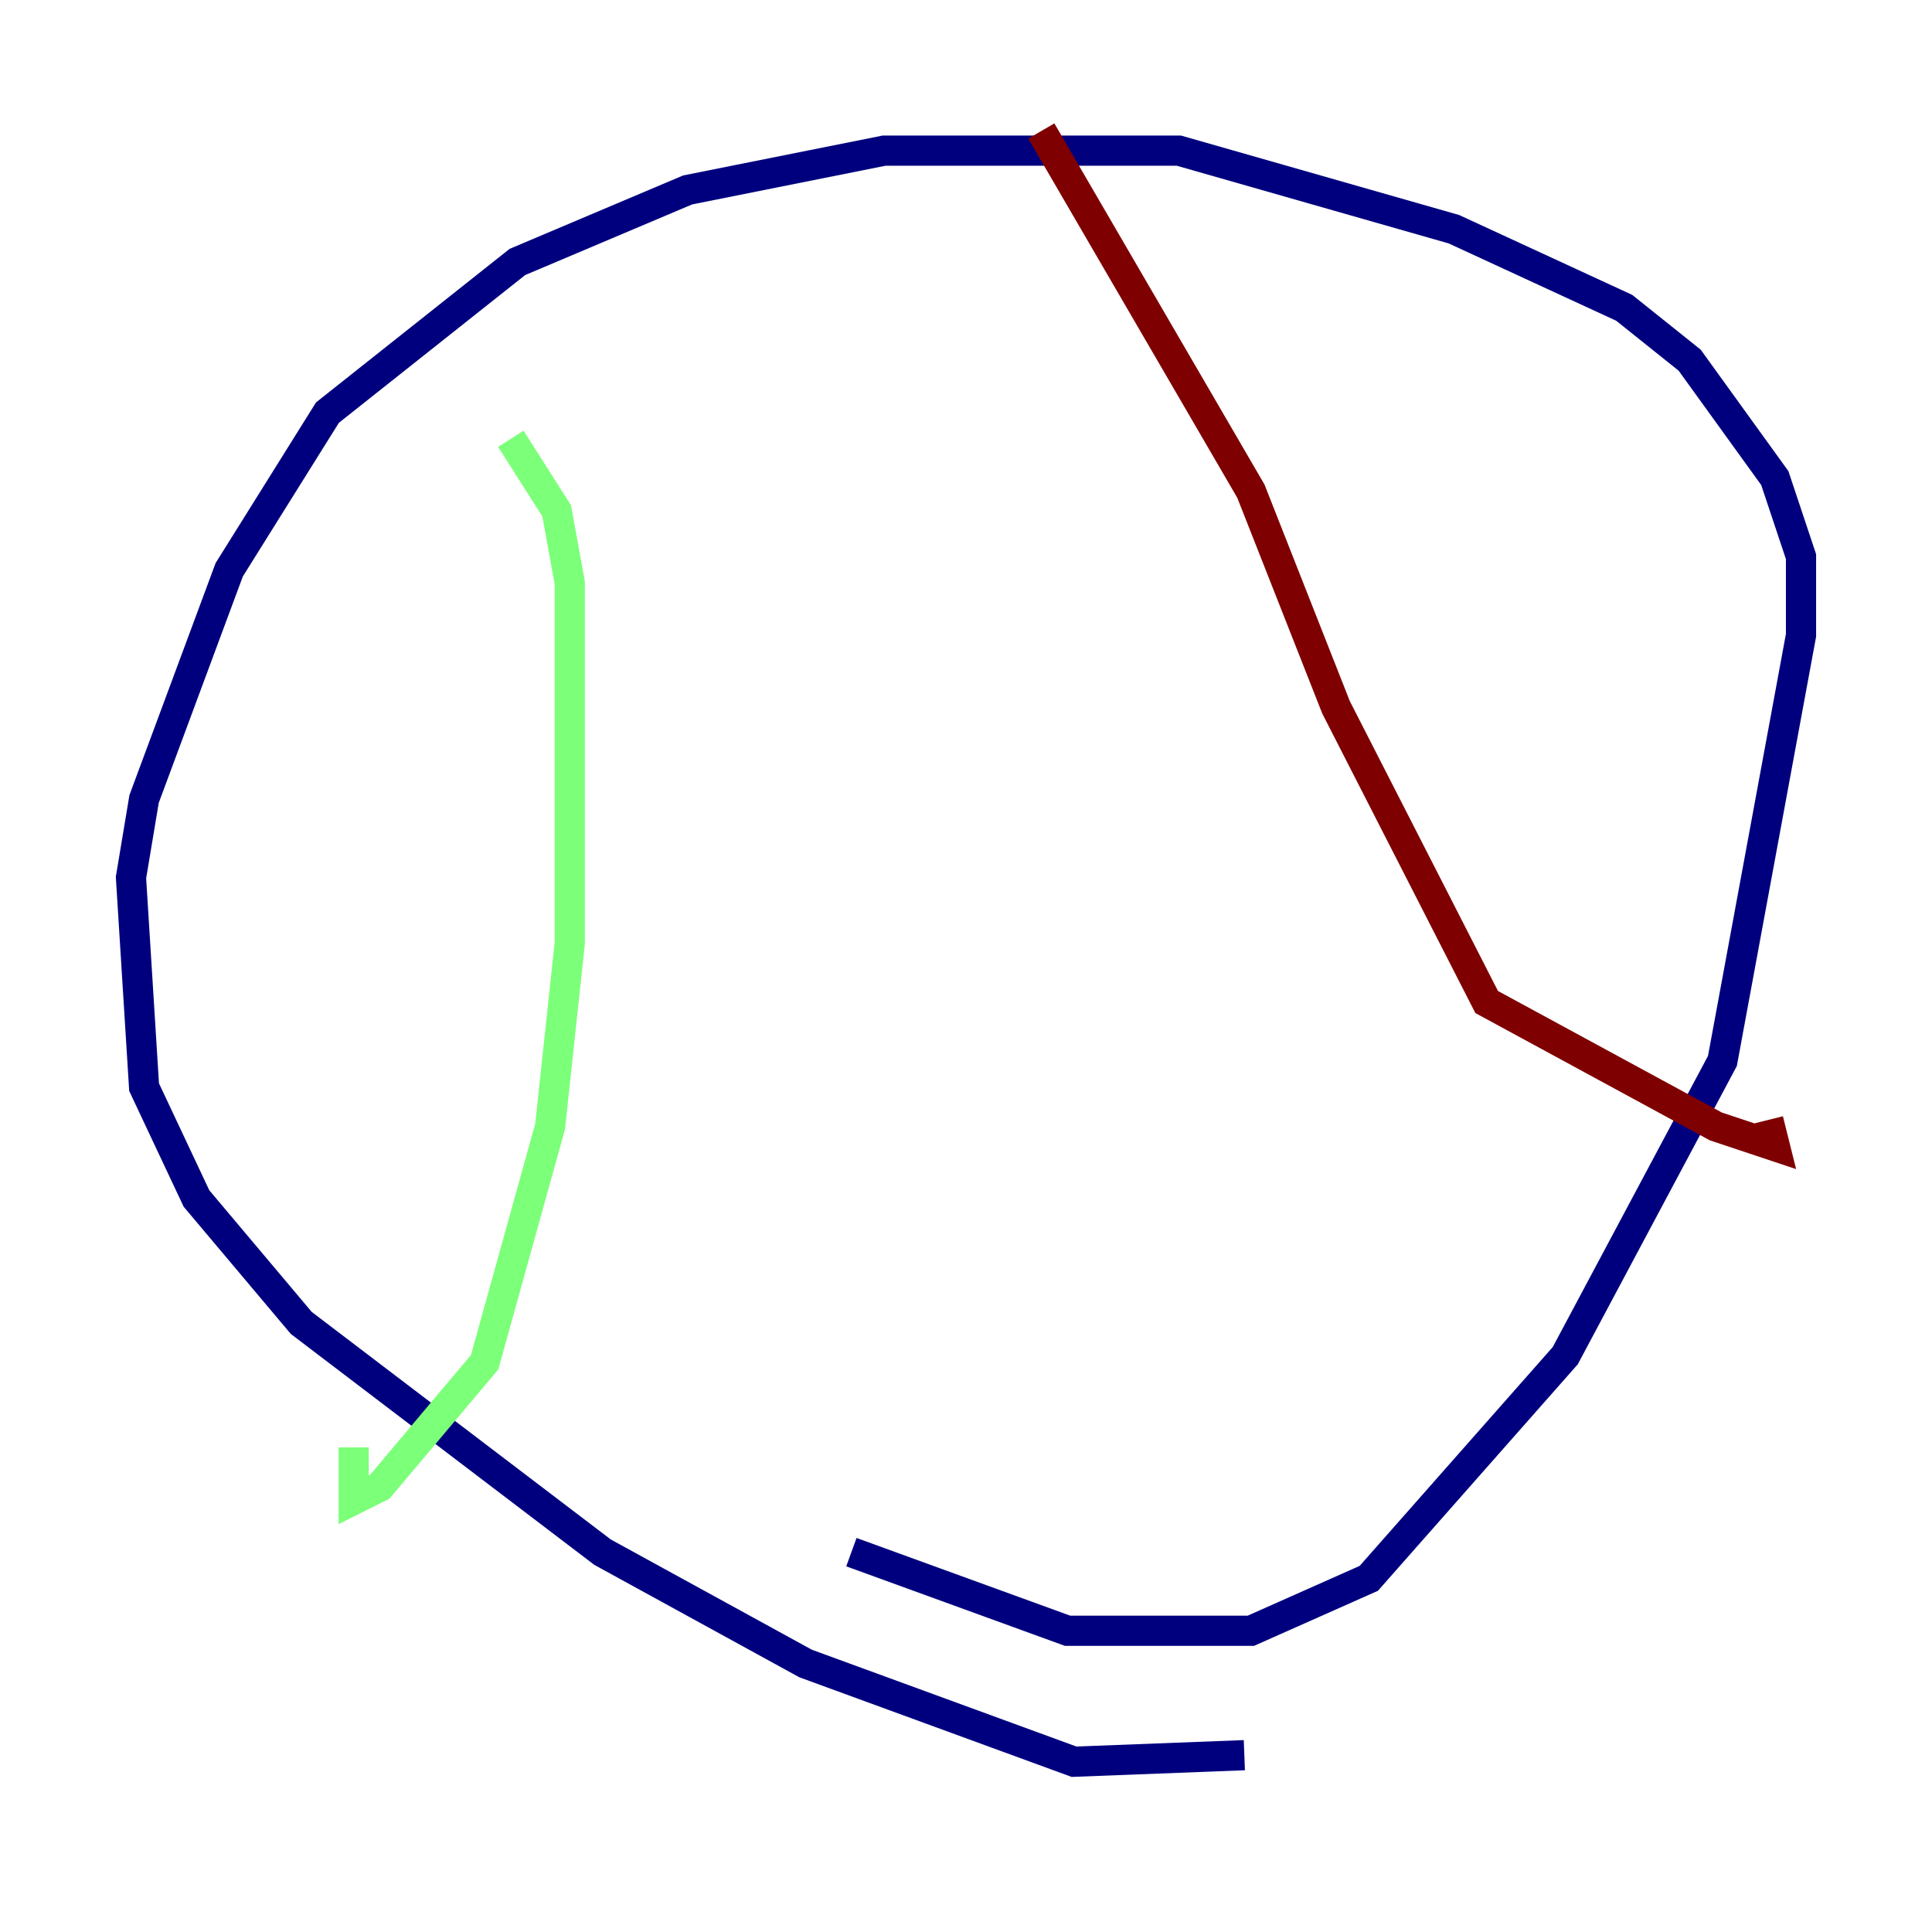 <?xml version="1.0" encoding="utf-8" ?>
<svg baseProfile="tiny" height="128" version="1.2" viewBox="0,0,128,128" width="128" xmlns="http://www.w3.org/2000/svg" xmlns:ev="http://www.w3.org/2001/xml-events" xmlns:xlink="http://www.w3.org/1999/xlink"><defs /><polyline fill="none" points="82.441,116.285 71.159,116.719 53.37,110.21 39.919,102.834 19.959,87.647 13.017,79.403 9.546,72.027 8.678,58.142 9.546,52.936 15.186,37.749 21.695,27.336 34.278,17.356 45.559,12.583 58.576,9.98 78.102,9.98 96.325,15.186 107.607,20.393 111.946,23.864 117.586,31.675 119.322,36.881 119.322,42.088 114.115,70.291 103.702,89.817 90.685,104.57 82.875,108.041 70.725,108.041 56.407,102.834" stroke="#00007f" stroke-width="2" /><polyline fill="none" points="33.844,29.071 36.881,33.844 37.749,38.617 37.749,62.481 36.447,74.63 32.108,90.251 25.166,98.495 23.43,99.363 23.43,95.891" stroke="#7cff79" stroke-width="2" /><polyline fill="none" points="68.99,8.678 82.875,32.542 88.515,46.861 98.495,66.386 113.681,74.63 117.586,75.932 117.153,74.197" stroke="#7f0000" stroke-width="2" /></svg>